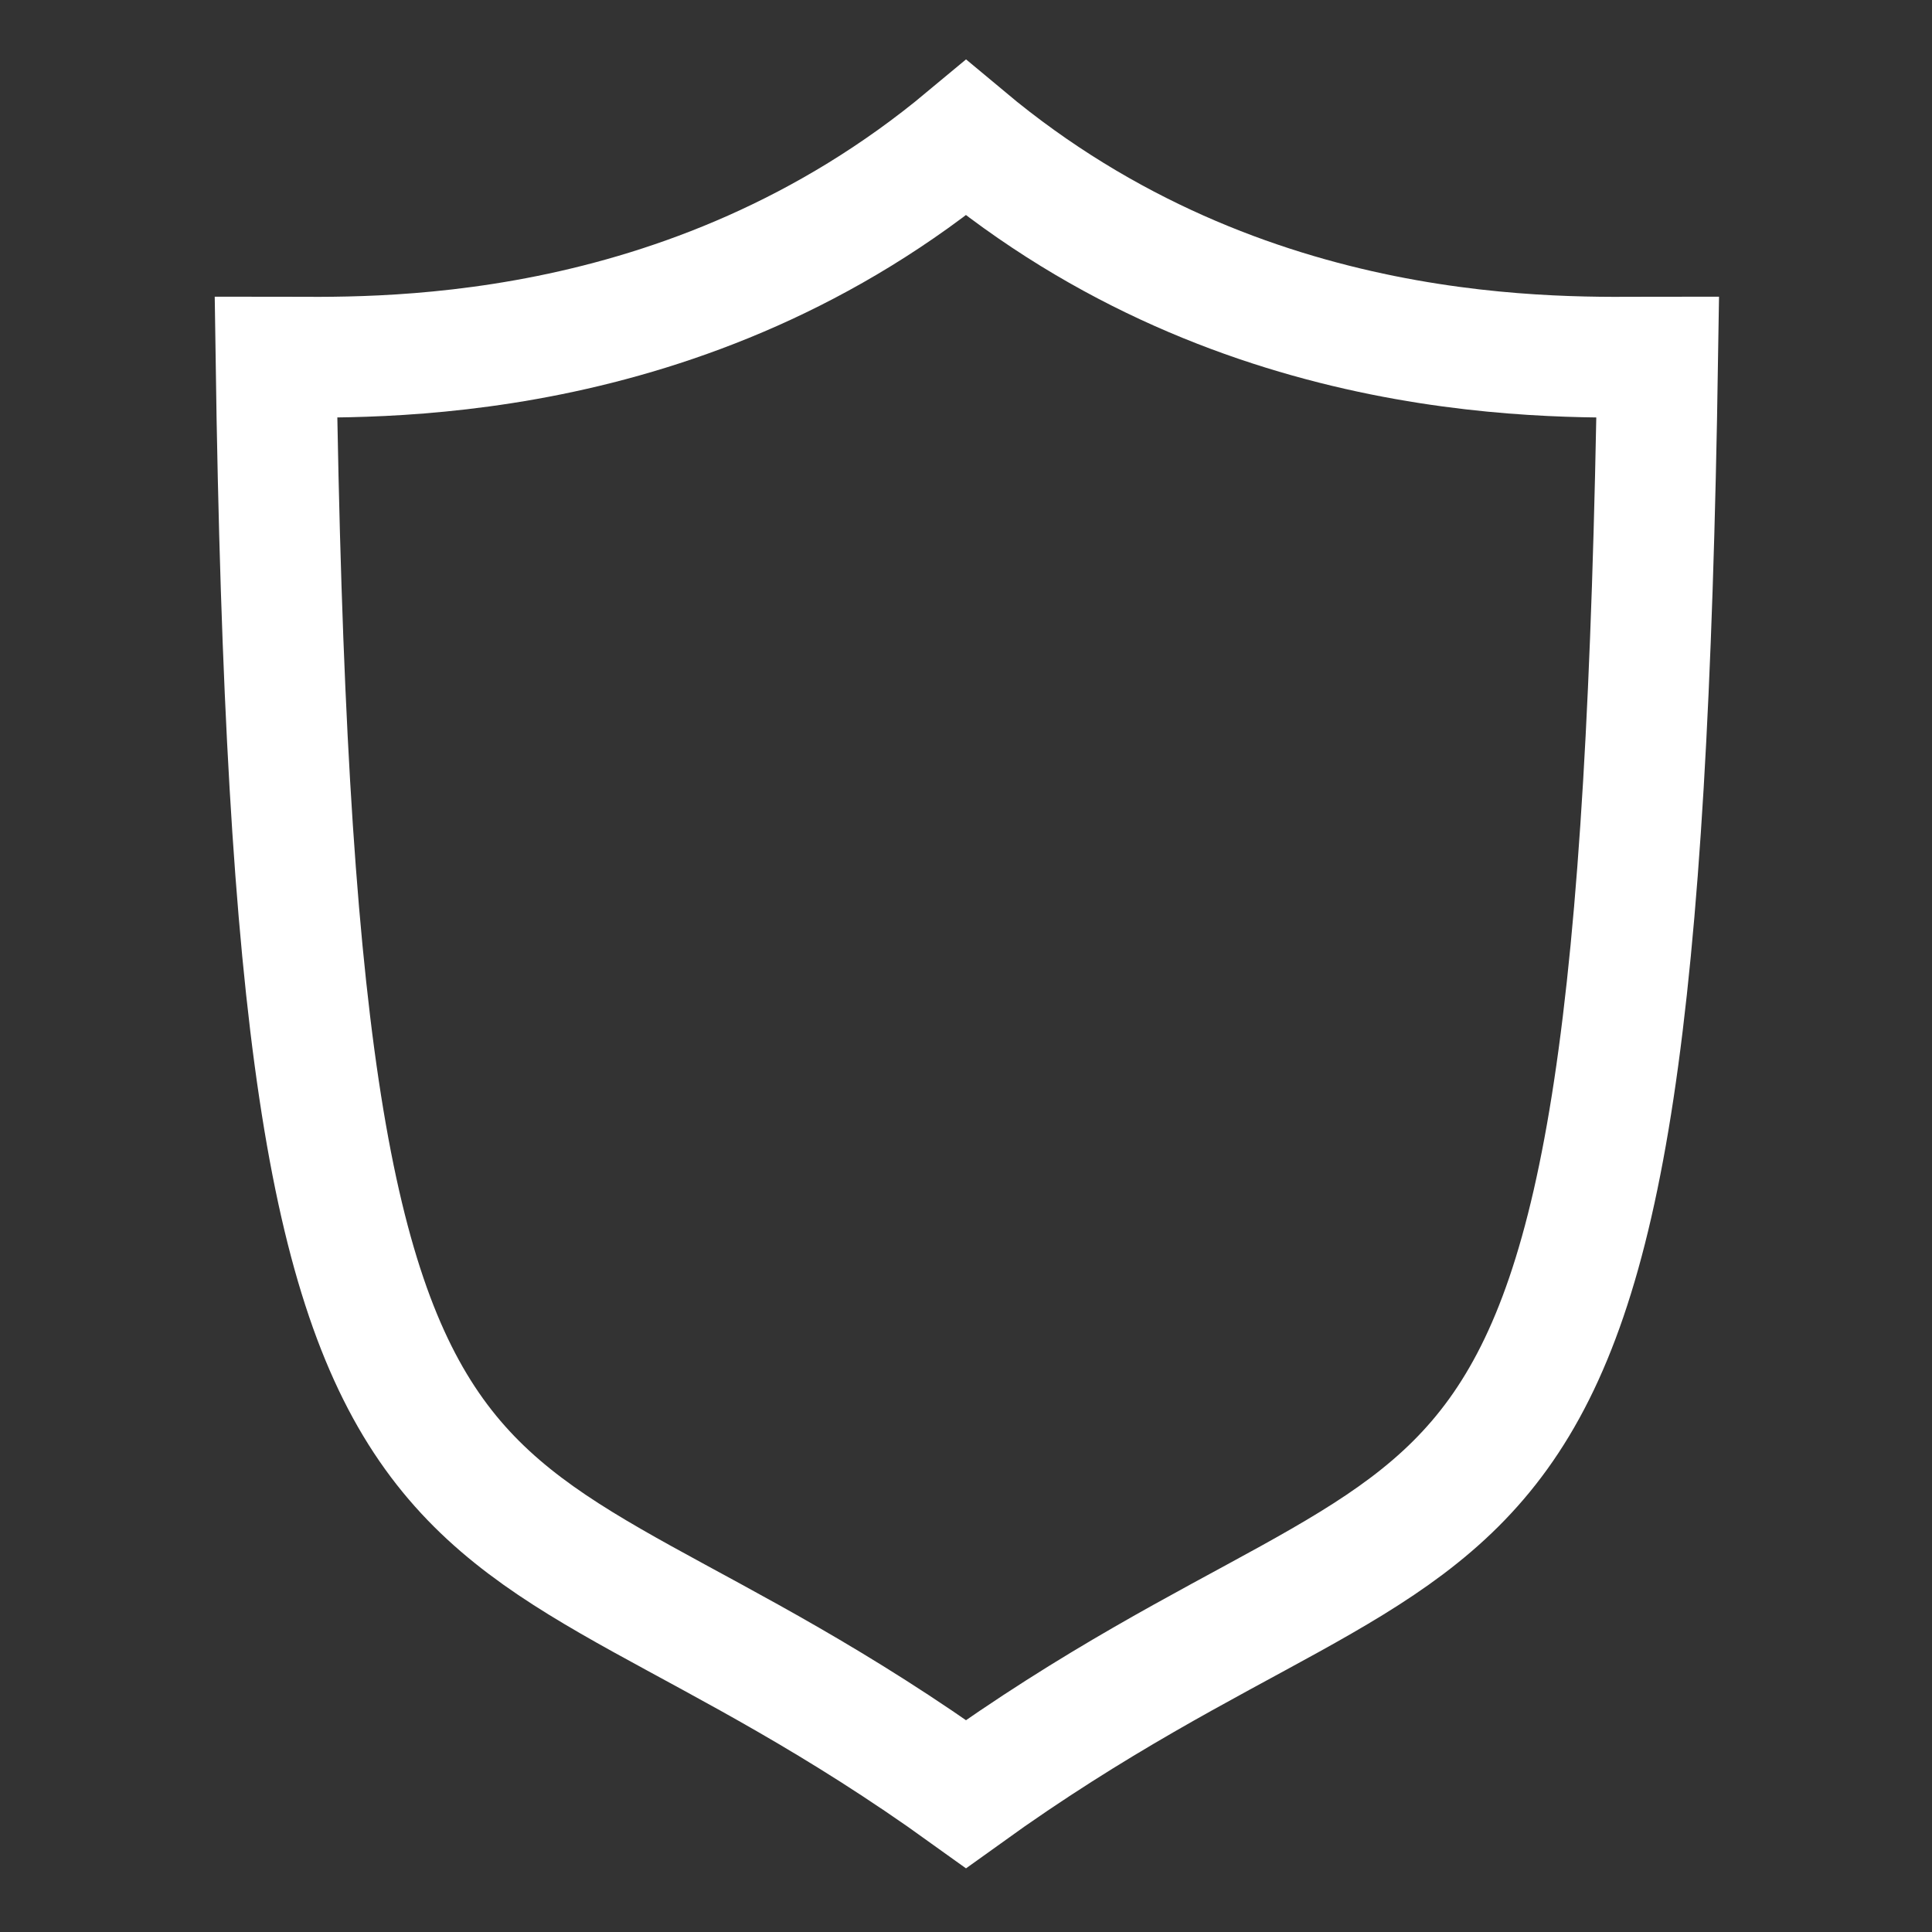 <svg width="32" height="32" viewBox="0 0 32 32" fill="none" xmlns="http://www.w3.org/2000/svg">
<rect x="0" y="0" width="32" height="32" fill="#333333" stroke="none"/>
<path d="M16 2.286C20.629 6.154 25.937 5.914 27.457 5.914C27.12 27.909 24.571 23.549 16 29.714C7.429 23.549 4.886 27.909 4.571 5.914C6.051 5.914 11.36 6.154 16 2.286V2.286Z" stroke="white" stroke-width="2"/>
</svg>
